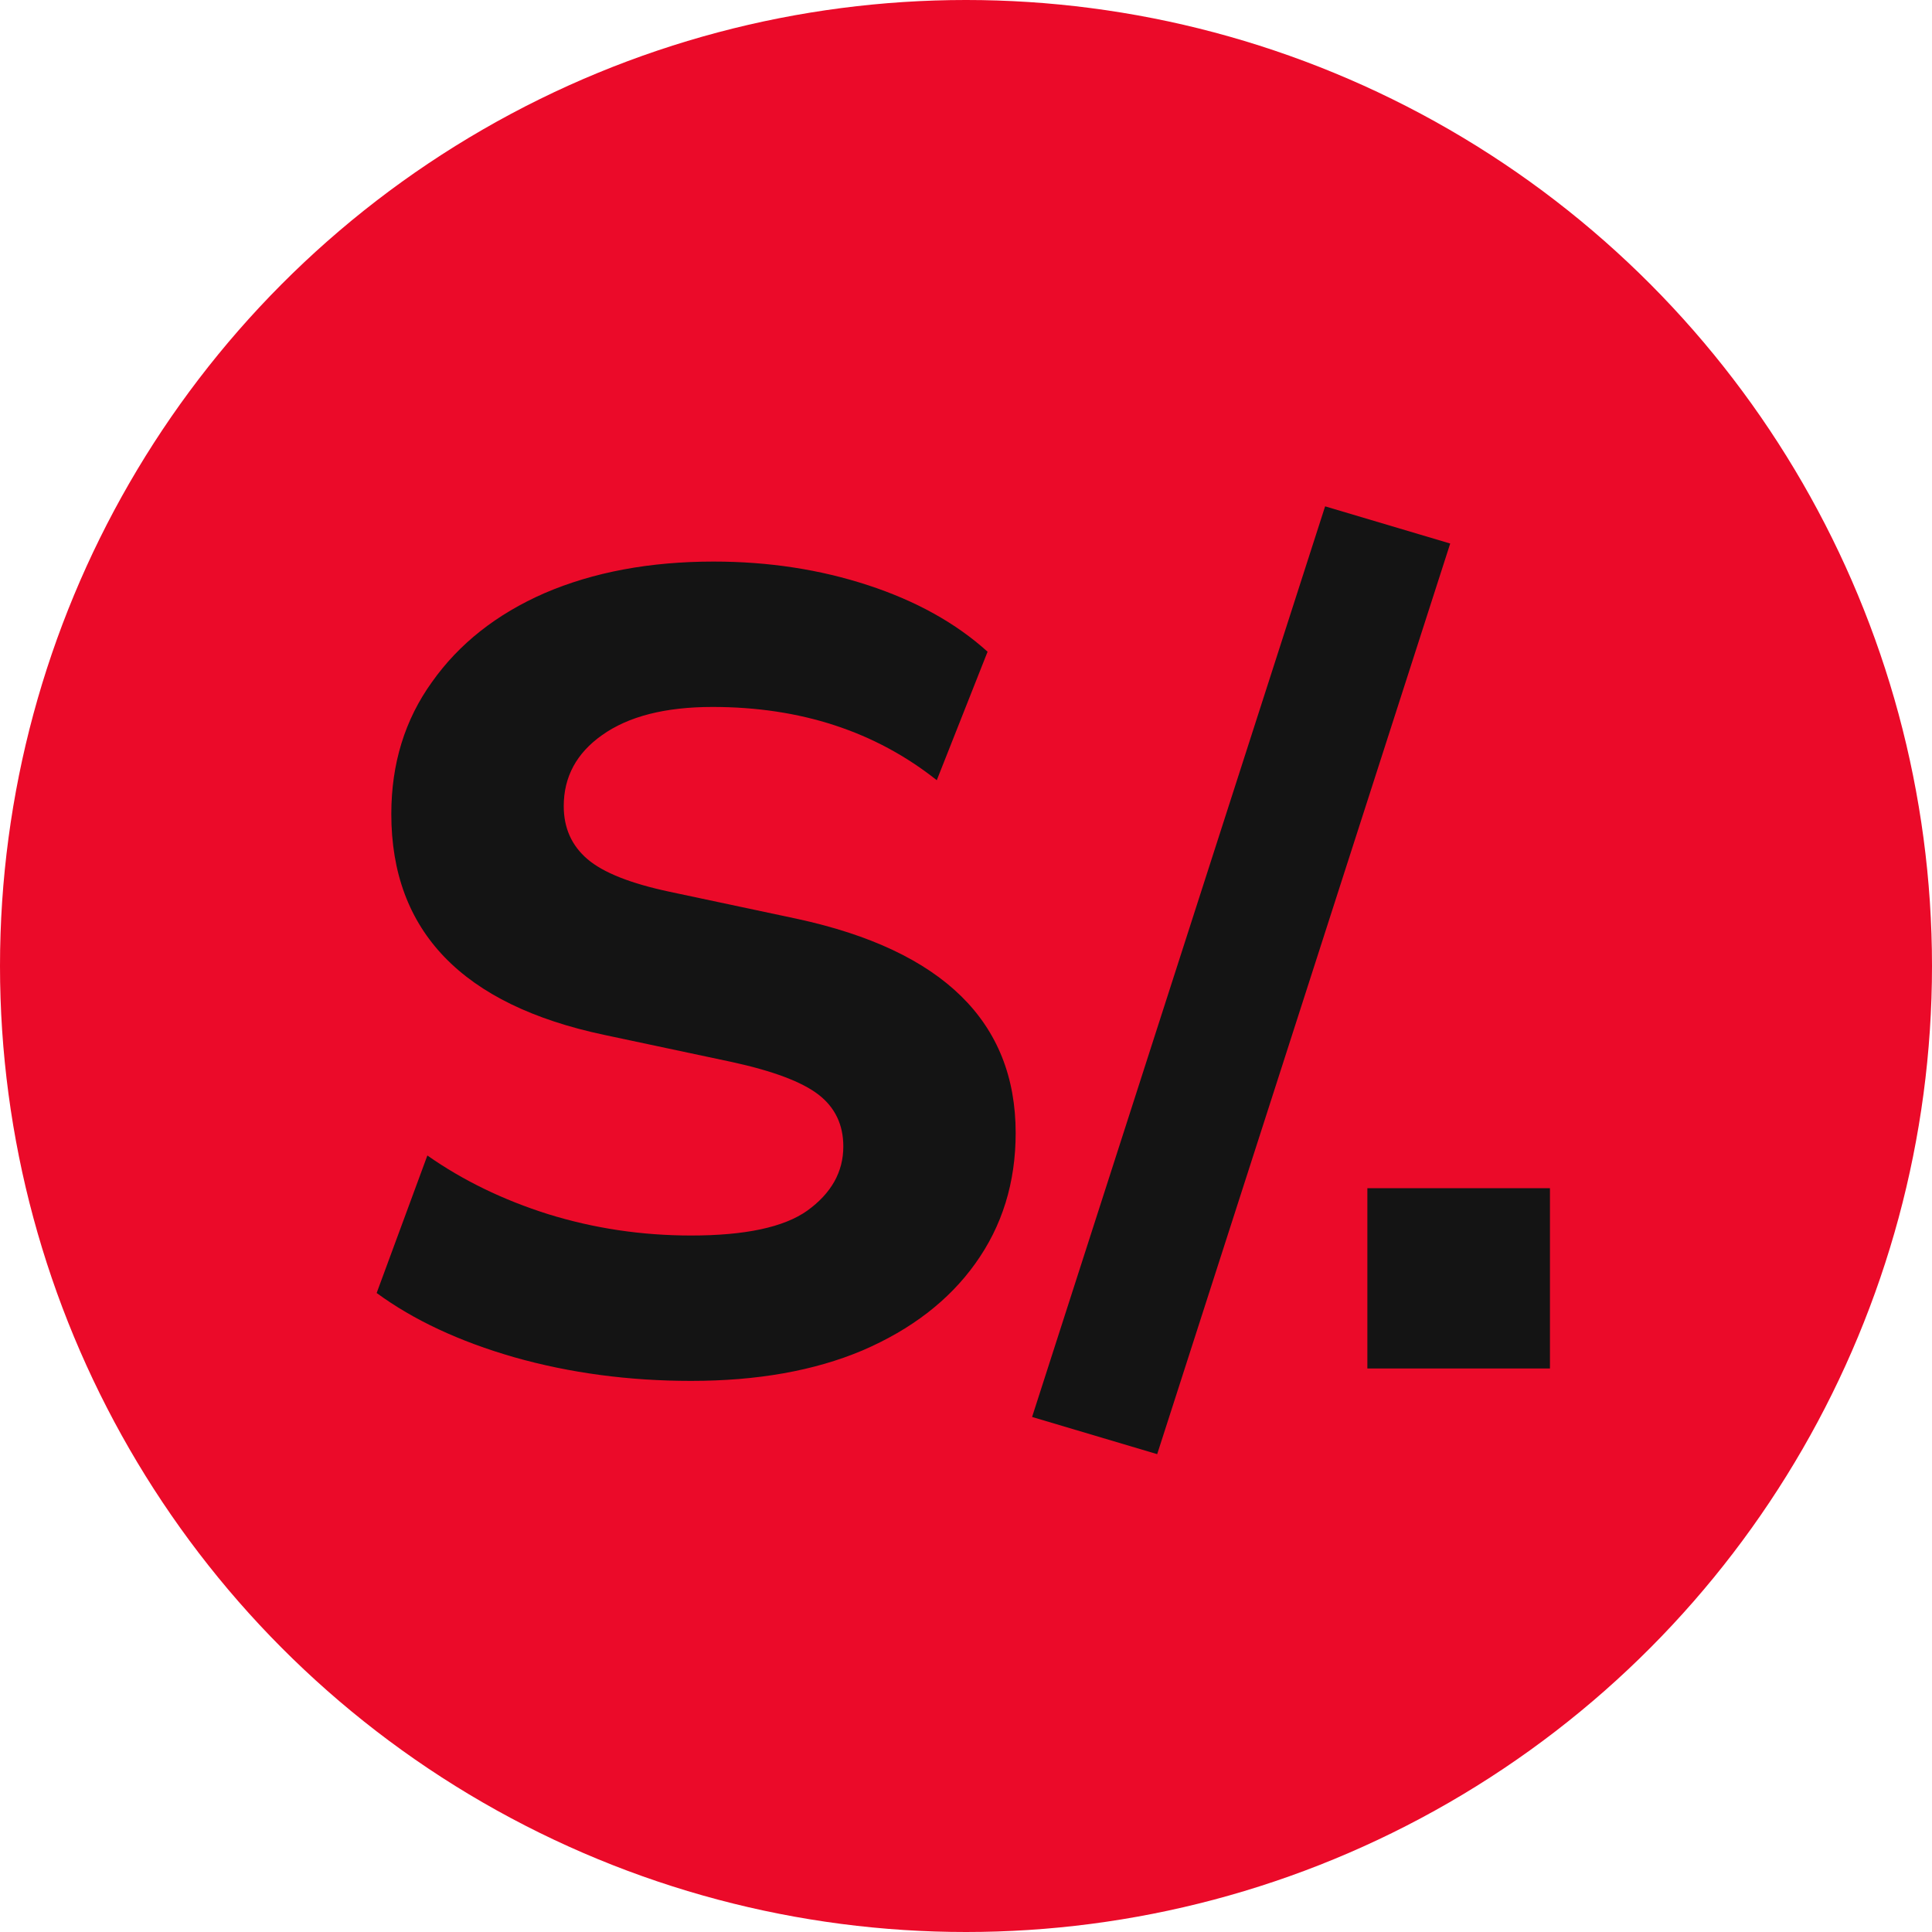 <svg width="24" height="24" viewBox="0 0 24 24" fill="none" xmlns="http://www.w3.org/2000/svg">
<circle cx="12" cy="12" r="12" fill="#EB0A29"/>
<path d="M8.585 17.154C7.811 17.154 7.078 17.056 6.387 16.86C5.706 16.664 5.137 16.398 4.679 16.062L5.309 14.354C5.748 14.662 6.247 14.905 6.807 15.082C7.377 15.259 7.969 15.348 8.585 15.348C9.257 15.348 9.738 15.245 10.027 15.04C10.326 14.825 10.476 14.559 10.476 14.242C10.476 13.971 10.373 13.757 10.168 13.598C9.962 13.439 9.603 13.304 9.089 13.192L7.507 12.856C5.743 12.483 4.861 11.568 4.861 10.112C4.861 9.487 5.029 8.941 5.365 8.474C5.701 7.998 6.168 7.629 6.765 7.368C7.372 7.107 8.072 6.976 8.865 6.976C9.547 6.976 10.186 7.074 10.784 7.27C11.381 7.466 11.876 7.741 12.268 8.096L11.637 9.692C10.872 9.085 9.943 8.782 8.851 8.782C8.263 8.782 7.806 8.899 7.479 9.132C7.162 9.356 7.003 9.65 7.003 10.014C7.003 10.285 7.101 10.504 7.297 10.672C7.493 10.84 7.834 10.975 8.319 11.078L9.901 11.414C11.712 11.806 12.617 12.693 12.617 14.074C12.617 14.69 12.45 15.231 12.114 15.698C11.787 16.155 11.32 16.515 10.713 16.776C10.116 17.028 9.407 17.154 8.585 17.154ZM14.375 18.064L12.821 17.602L16.461 6.29L18.015 6.752L14.375 18.064ZM16.986 17V14.76H19.254V17H16.986Z" fill="#141414"/>
</svg>
